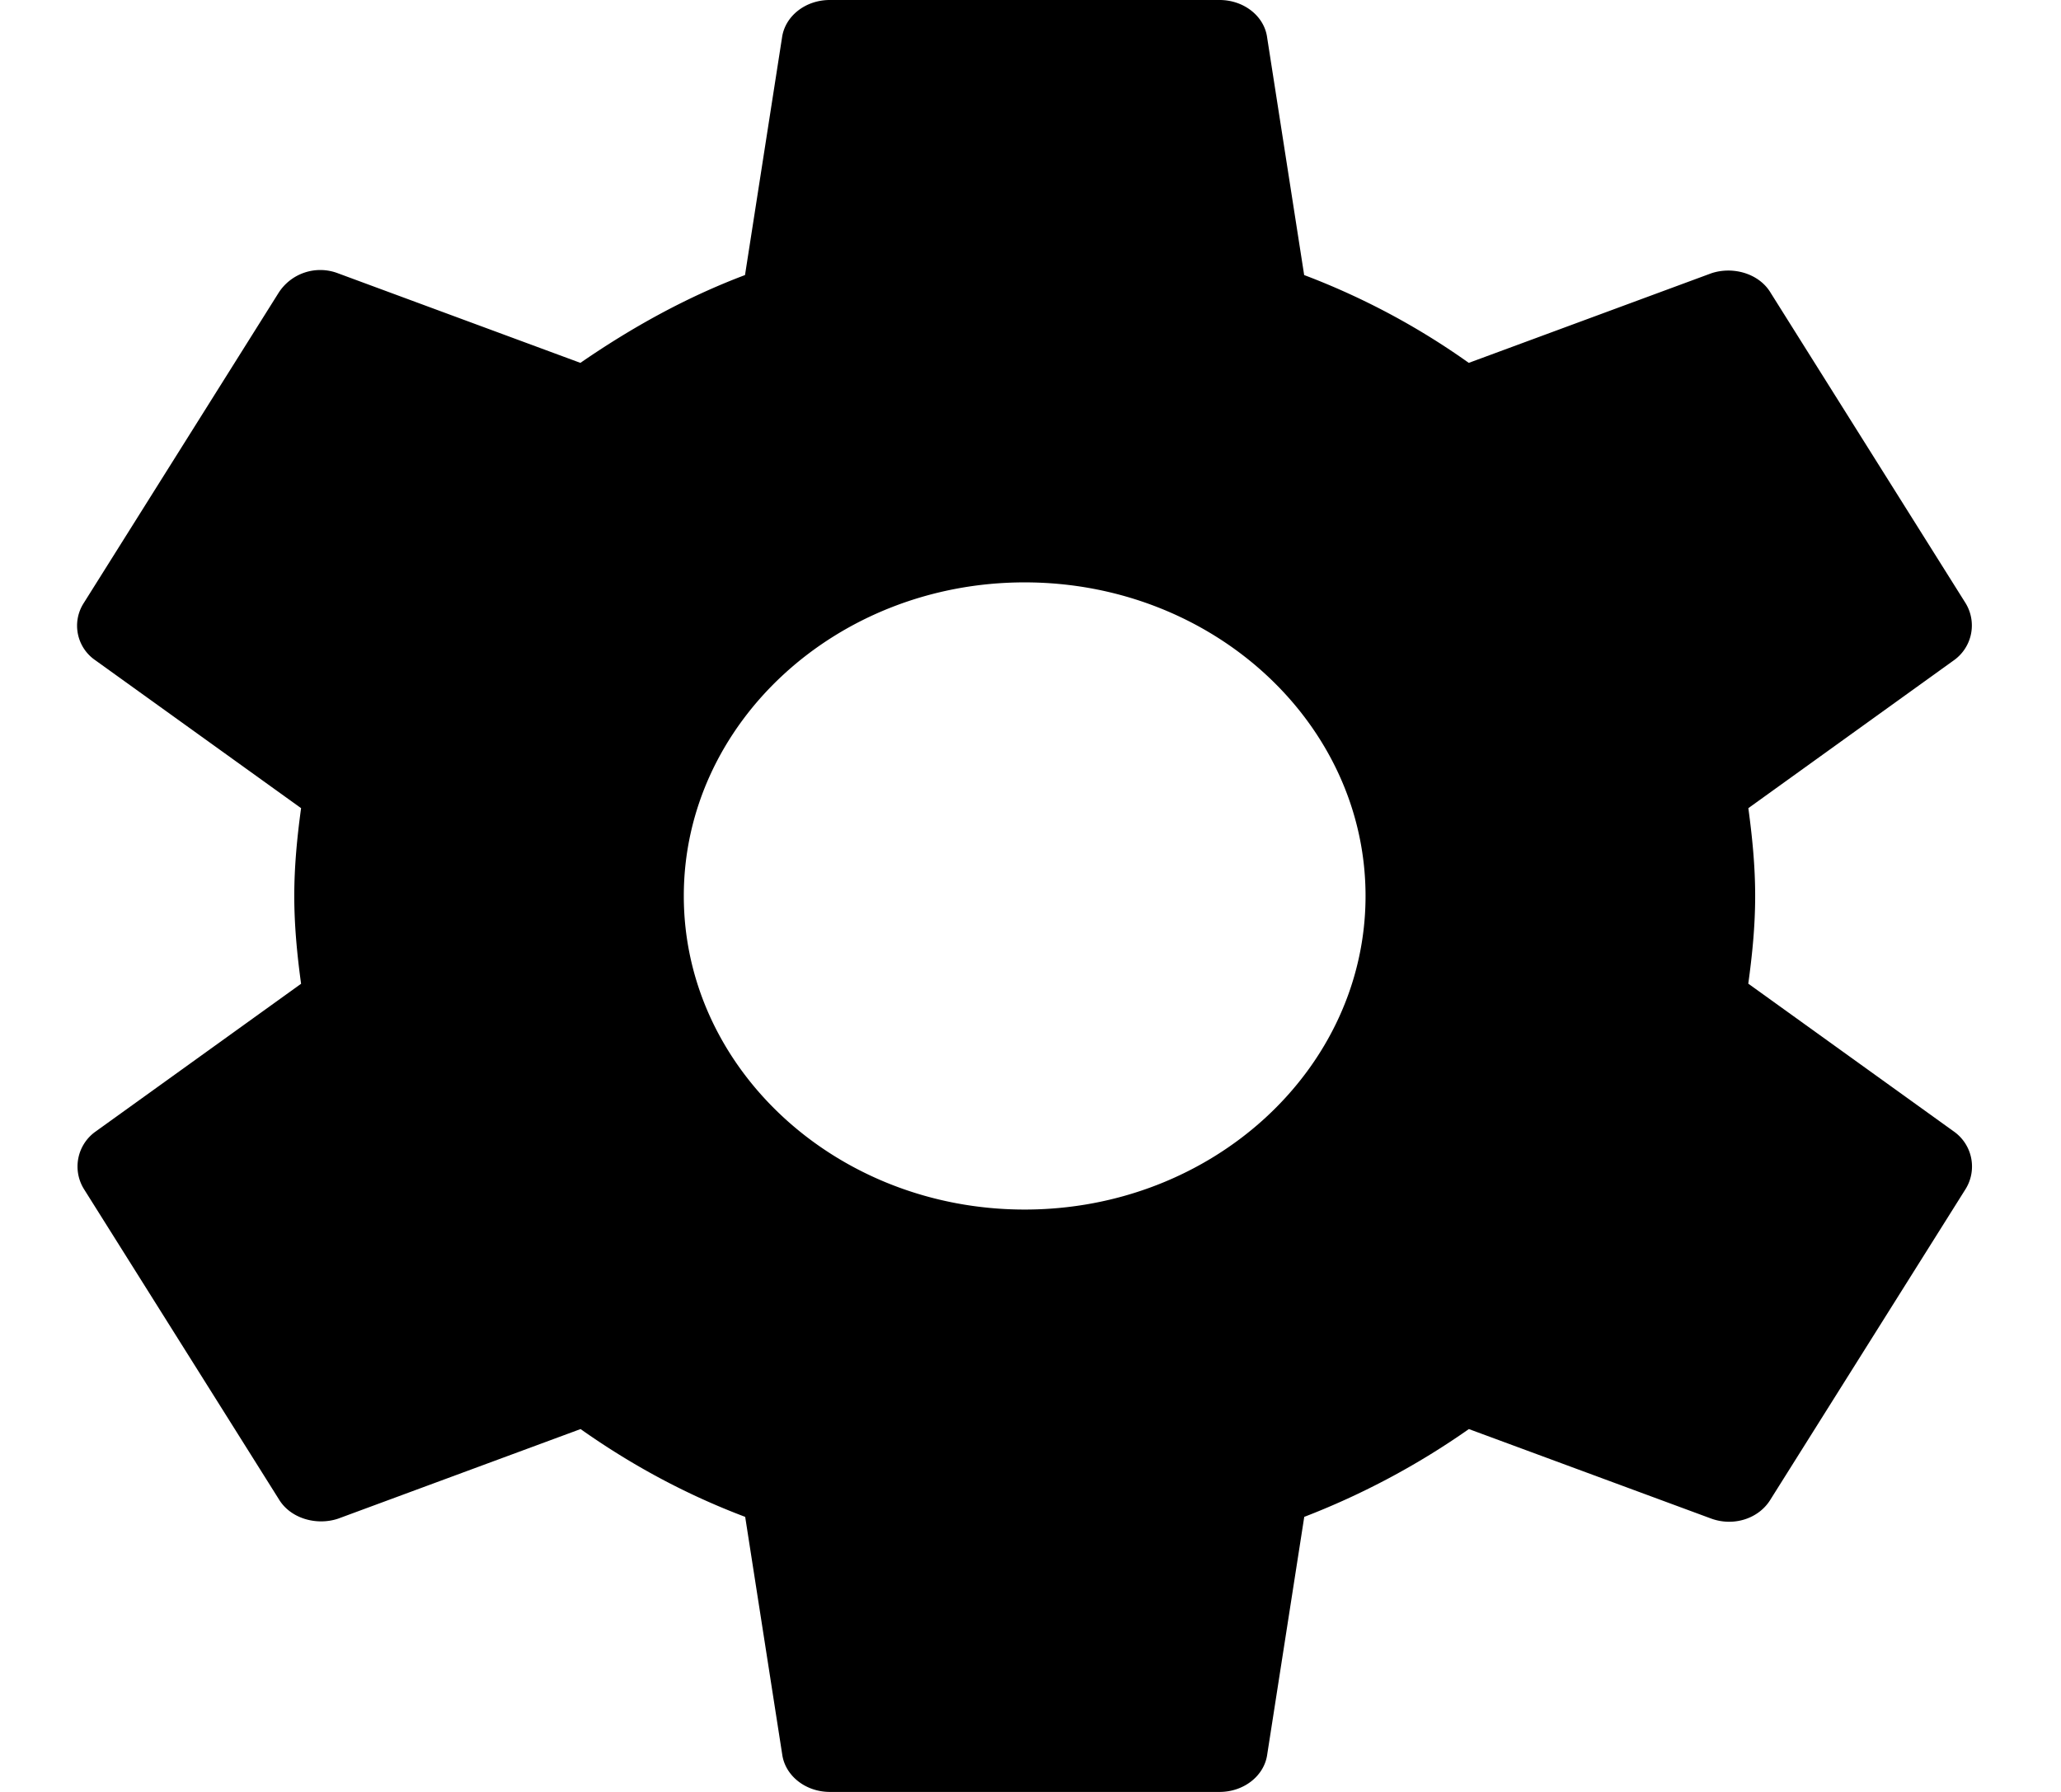 <svg xmlns="http://www.w3.org/2000/svg" width="23" height="20" fill="none"><path fill="#000" d="M19.51 10.98c.044-.32.077-.64.077-.98 0-.34-.033-.66-.076-.98l2.293-1.65a.477.477 0 0 0 .13-.64l-2.173-3.46c-.13-.22-.424-.3-.663-.22l-2.707 1a8.132 8.132 0 0 0-1.837-.98L14.141.42C14.11.18 13.881 0 13.61 0H9.26c-.272 0-.5.18-.533.42l-.413 2.65c-.663.25-1.271.59-1.837.98l-2.706-1a.552.552 0 0 0-.663.22L.935 6.73a.467.467 0 0 0 .13.64L3.36 9.02c-.044.32-.076.65-.076.98 0 .33.032.66.076.98l-2.294 1.65a.478.478 0 0 0-.13.64l2.174 3.46c.13.22.424.3.663.22l2.706-1c.566.4 1.174.73 1.837.98l.413 2.65c.033.24.261.42.533.42h4.348c.271 0 .5-.18.532-.42l.413-2.65a8.551 8.551 0 0 0 1.837-.98l2.707 1c.25.09.533 0 .663-.22l2.174-3.46a.478.478 0 0 0-.13-.64l-2.294-1.65Zm-8.075 2.52c-2.098 0-3.804-1.57-3.804-3.5s1.706-3.5 3.804-3.5 3.804 1.57 3.804 3.5-1.706 3.5-3.804 3.5Z"/></svg>